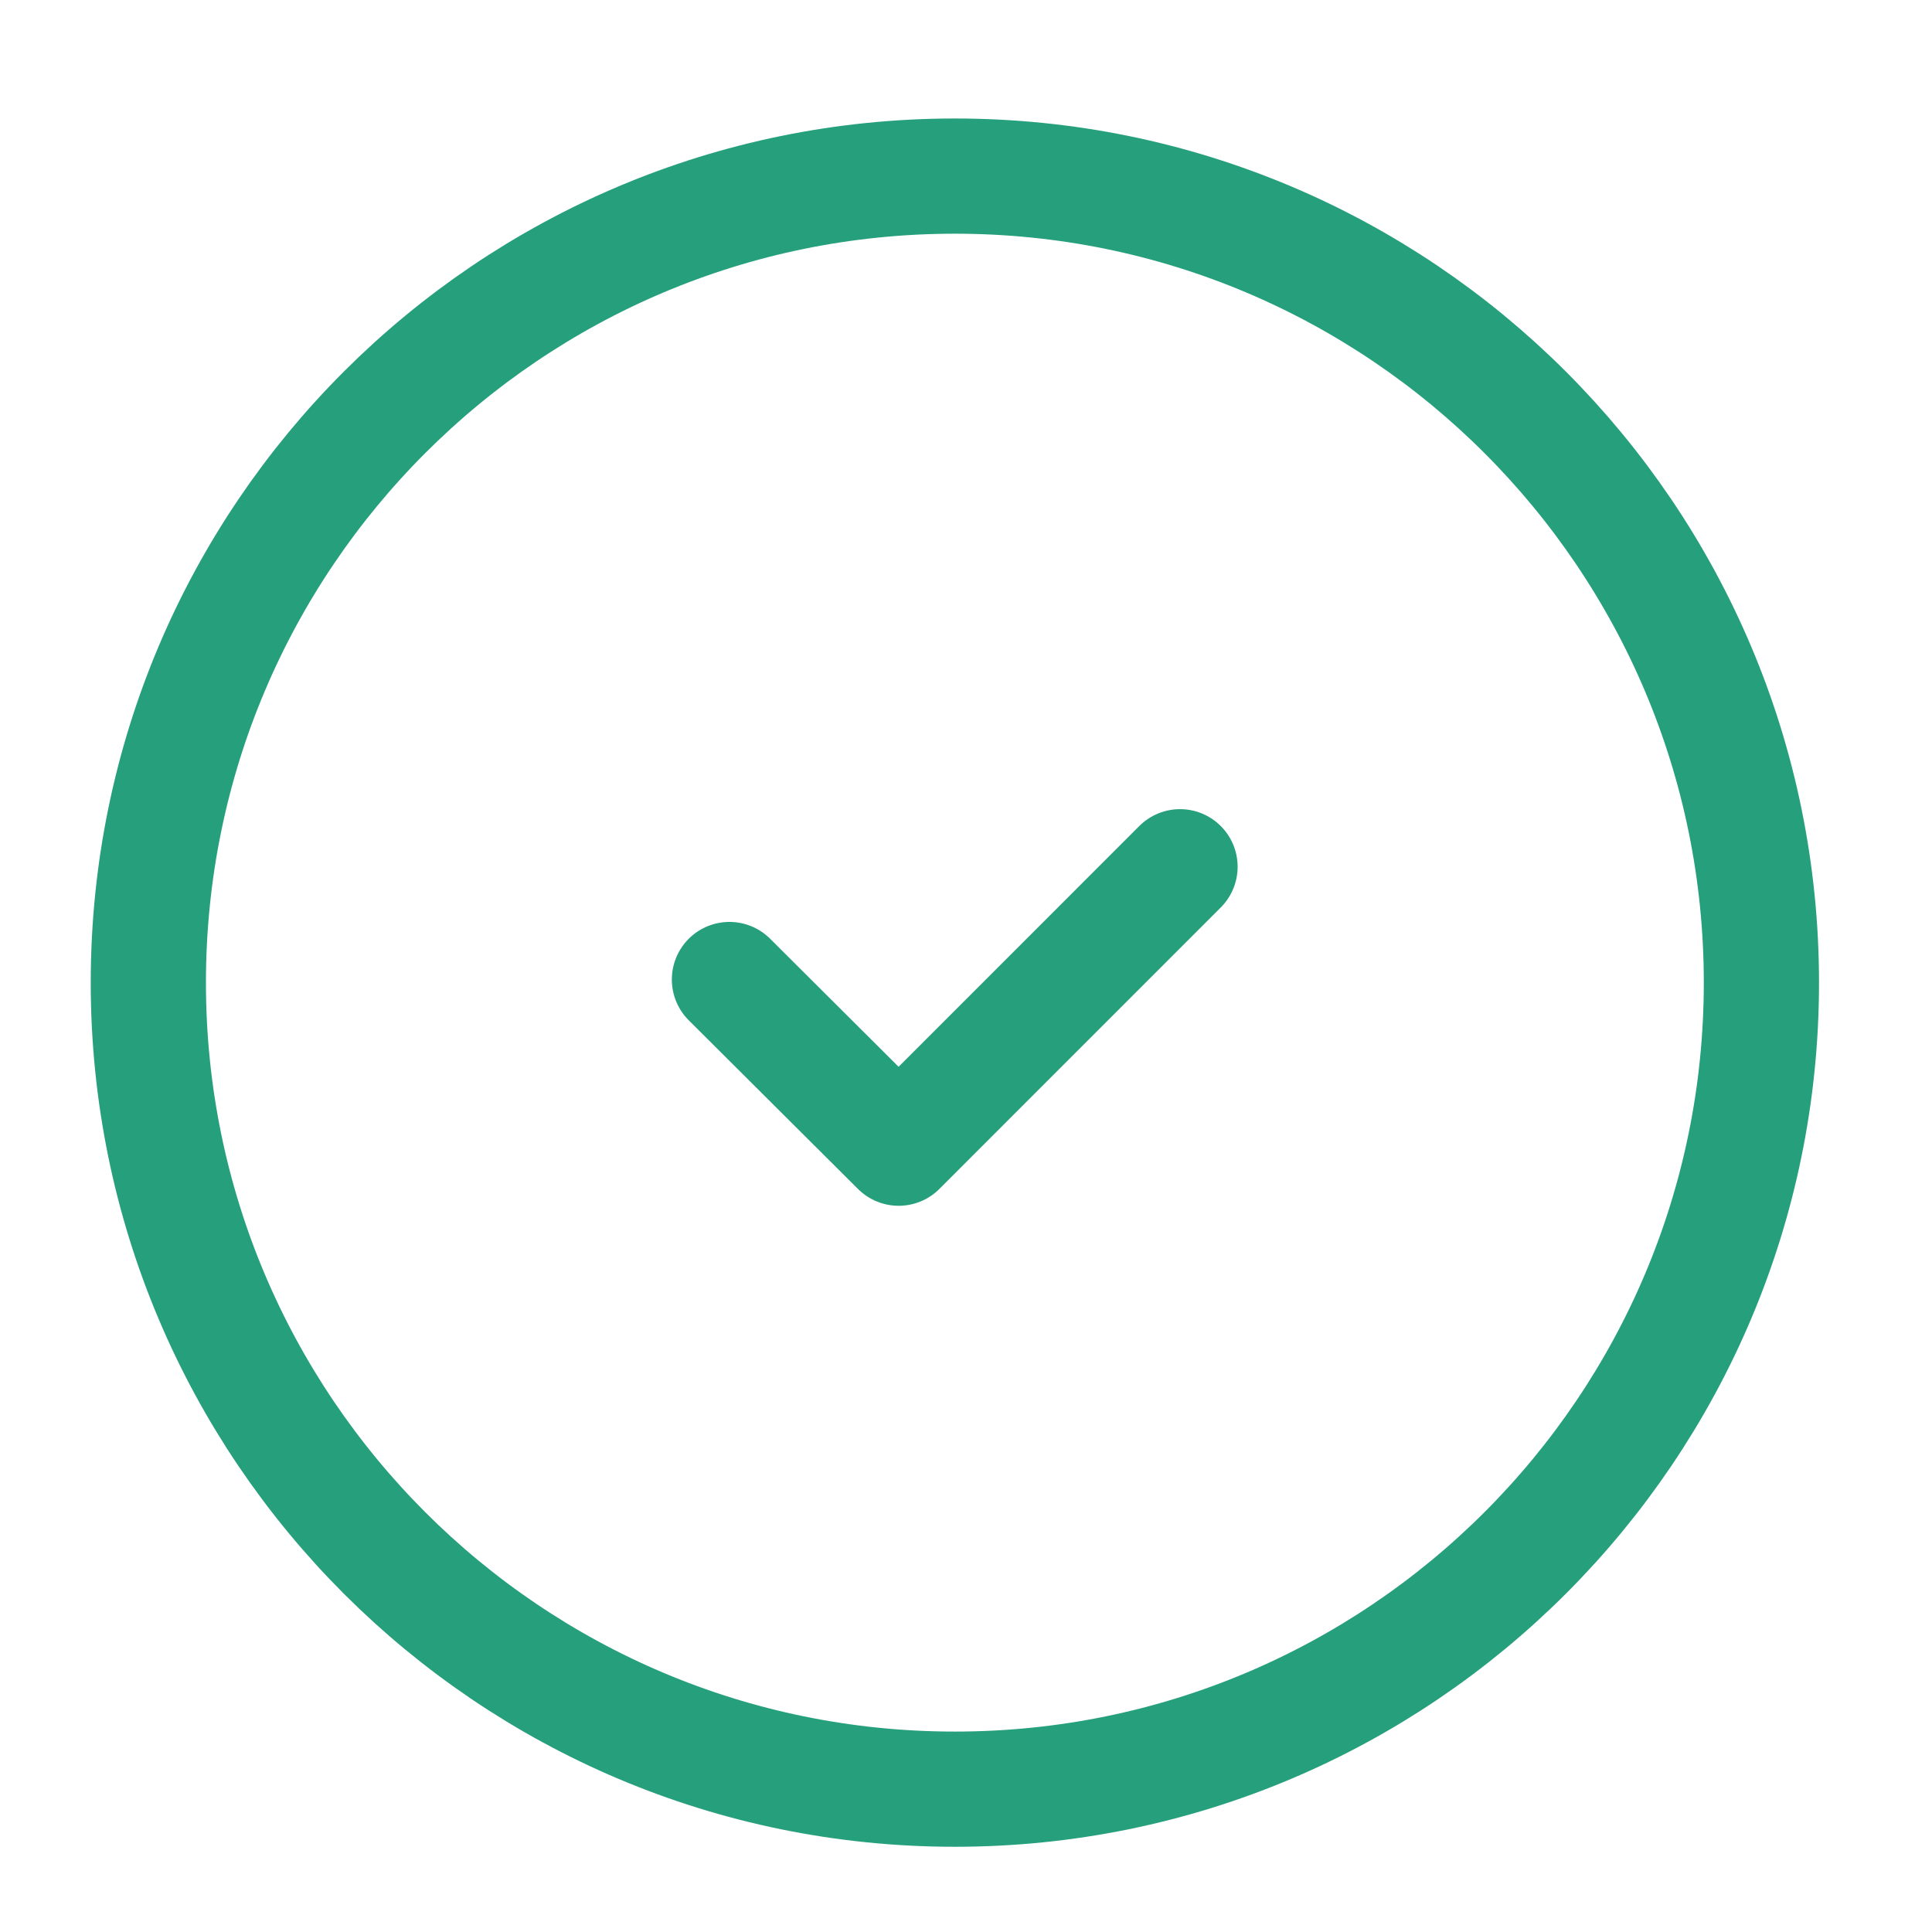 <svg width="27" height="27" viewBox="0 0 27 27" fill="none" xmlns="http://www.w3.org/2000/svg">
<path d="M16.491 12.113L12.559 16.046L10.194 13.689M24.616 13.733C24.616 19.958 19.569 25.004 13.344 25.004C7.119 25.004 2.073 19.958 2.073 13.733C2.073 7.507 7.119 2.461 13.344 2.461C19.569 2.461 24.616 7.507 24.616 13.733Z" stroke="#269F7C" stroke-width="1.61" stroke-linecap="round" stroke-linejoin="round"/>
</svg>
